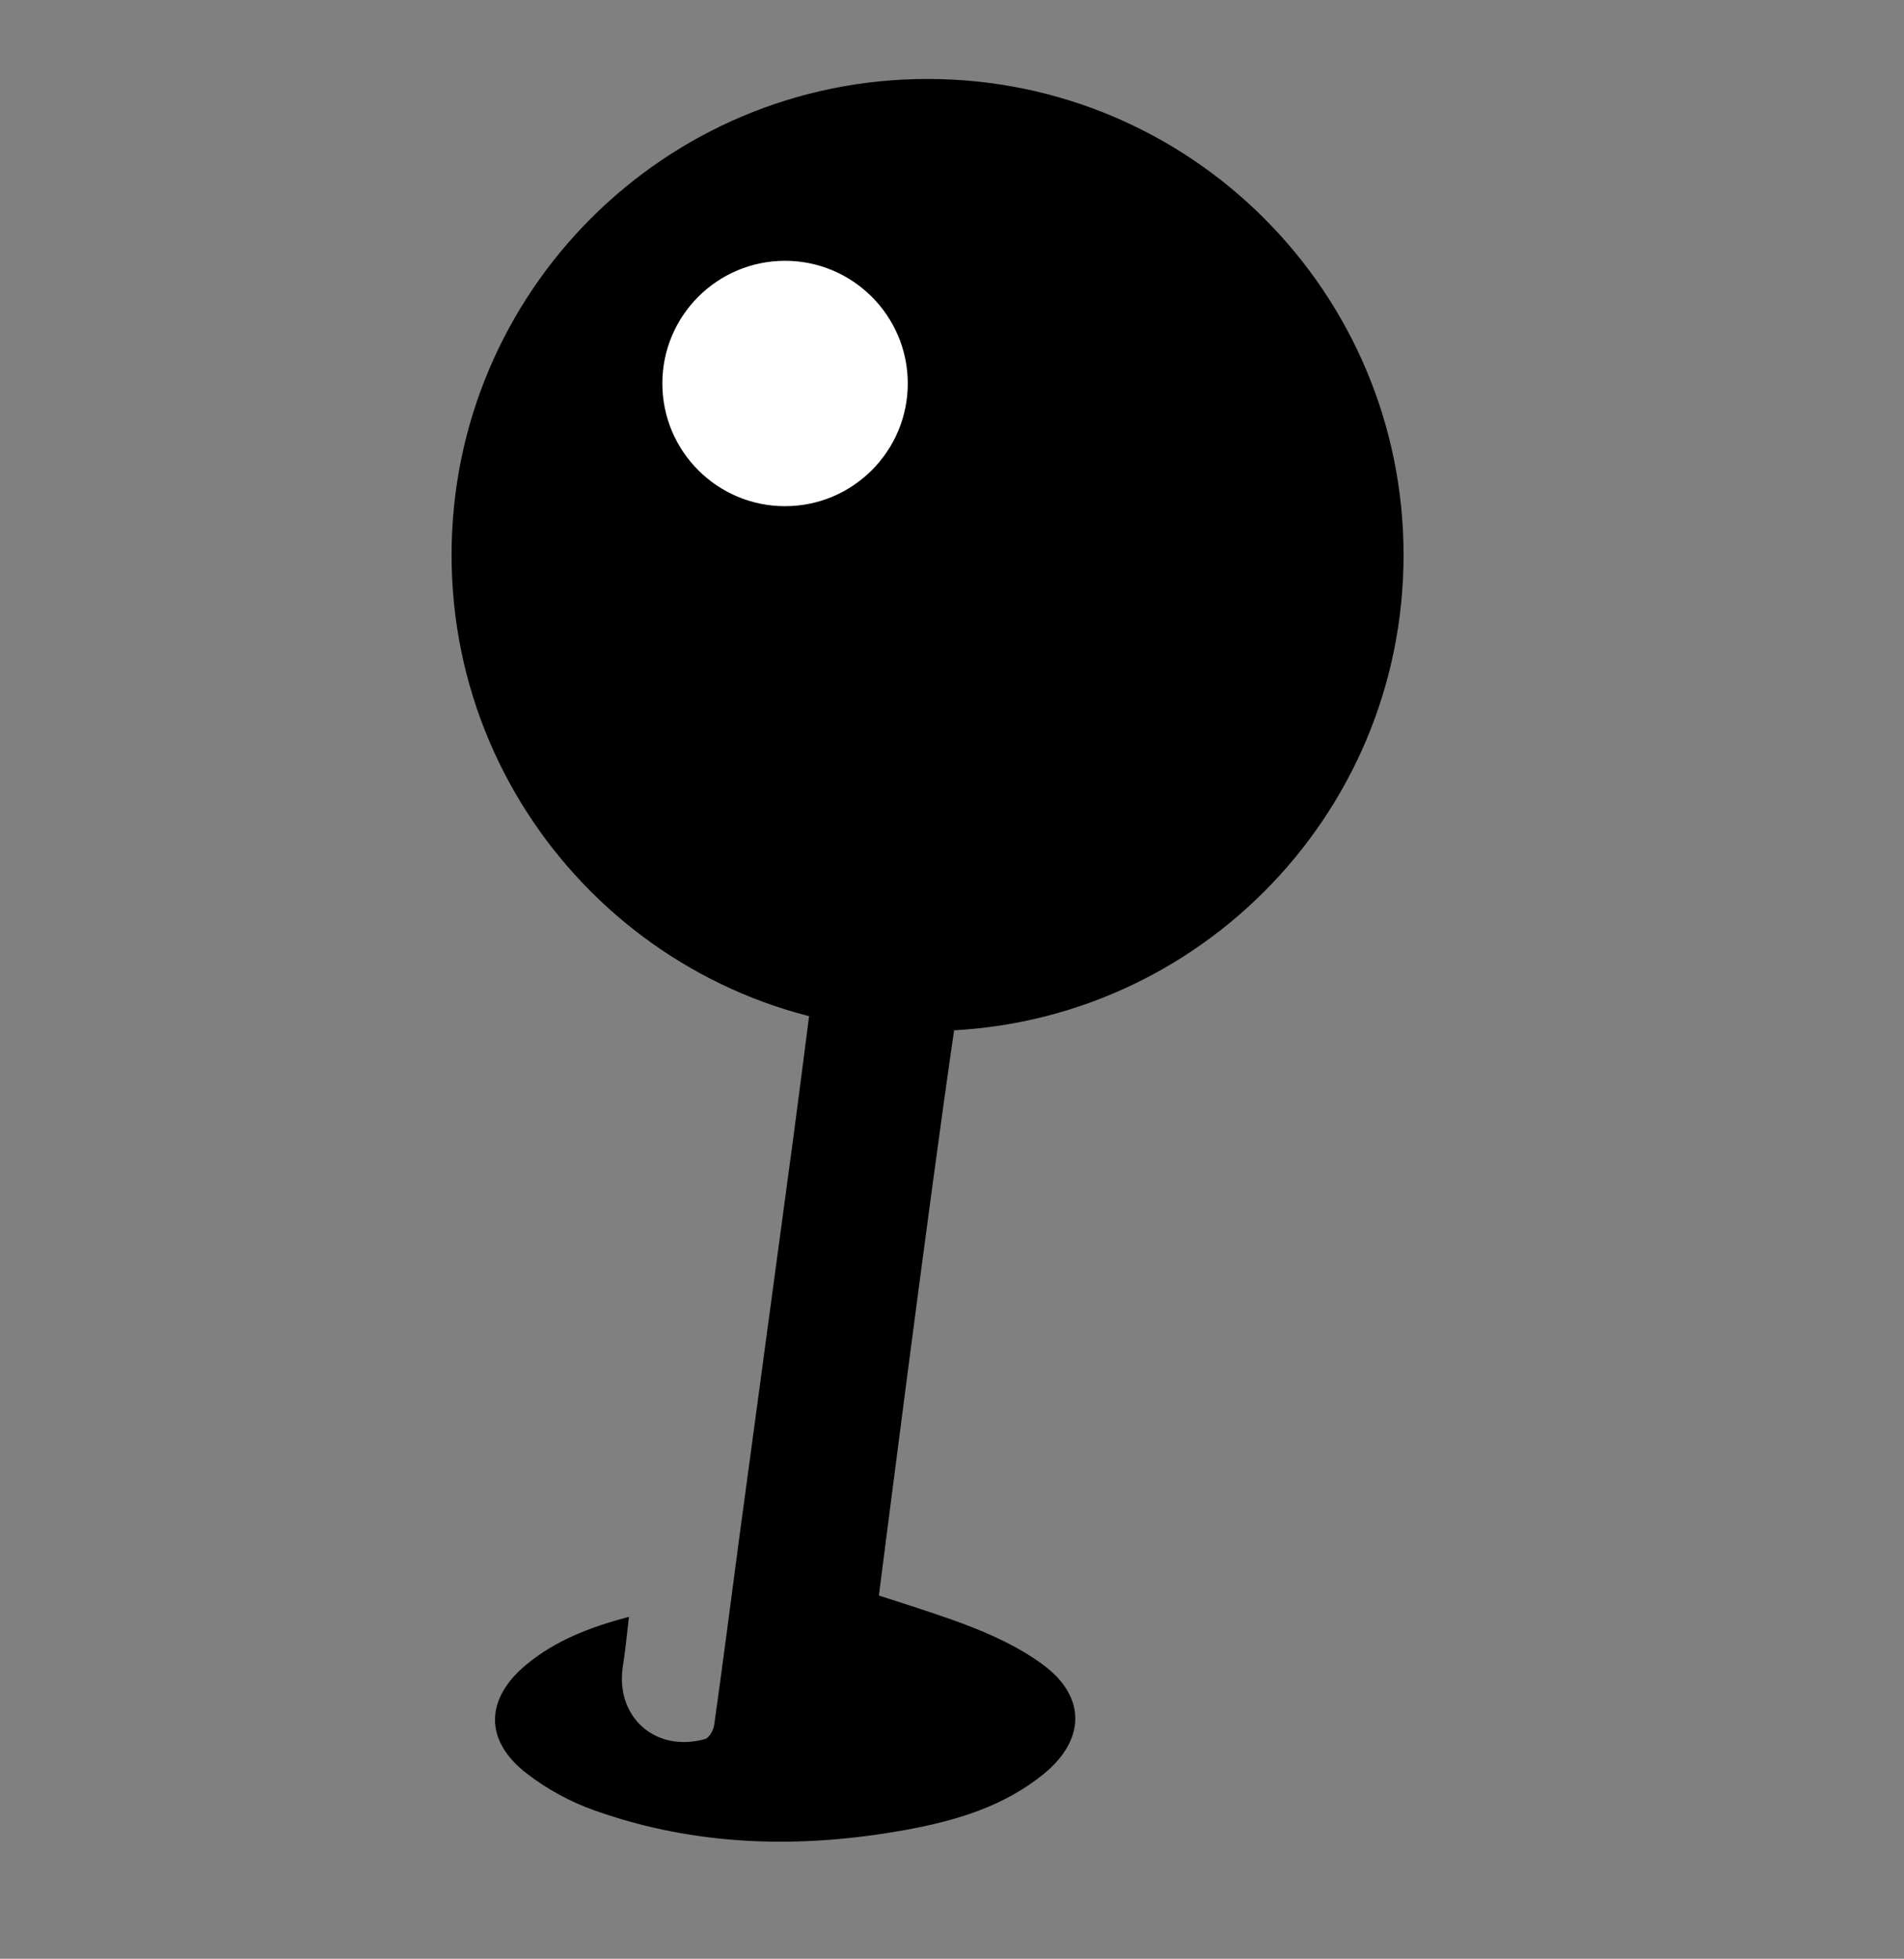 <?xml version="1.0" encoding="utf-8"?>
<!-- Generator: Adobe Illustrator 16.0.0, SVG Export Plug-In . SVG Version: 6.00 Build 0)  -->
<!DOCTYPE svg PUBLIC "-//W3C//DTD SVG 1.1//EN" "http://www.w3.org/Graphics/SVG/1.1/DTD/svg11.dtd">
<svg version="1.1" id="Layer_1" xmlns="http://www.w3.org/2000/svg" xmlns:xlink="http://www.w3.org/1999/xlink" x="0px" y="0px"
	 width="30px" height="30.86px" viewBox="0 0 30 30.86" enable-background="new 0 0 30 30.86" xml:space="preserve">
<rect x="0" y="0" width="30" height="30.86" fill="#808080" stroke="none"/>
<g>
	<path d="M12.748,16.01c-0.08,0.621-0.159,1.243-0.239,1.845c-0.286,2.116-0.573,4.243-0.859,6.359
		c-0.132,0.987-0.258,1.979-0.397,2.963c-0.011,0.081-0.079,0.204-0.145,0.222c-0.787,0.219-1.42-0.354-1.293-1.154
		c0.04-0.247,0.062-0.499,0.095-0.772c-0.61,0.161-1.153,0.37-1.611,0.748c-0.659,0.541-0.673,1.202,0,1.72
		c0.318,0.247,0.692,0.45,1.073,0.584c1.604,0.569,3.252,0.606,4.915,0.302c0.776-0.143,1.527-0.365,2.156-0.877
		c0.658-0.534,0.675-1.213-0.002-1.717c-0.374-0.279-0.818-0.482-1.256-0.647c-0.422-0.16-1.337-0.448-1.337-0.448
		s0.789-6.212,1.185-8.903"/>
	<g>
		<path d="M14.614,1.244c-4.142,0-7.499,3.357-7.499,7.501c0,4.142,3.357,7.499,7.499,7.499c4.144,0,7.501-3.357,7.501-7.499
			C22.115,4.601,18.758,1.244,14.614,1.244z"/>
	</g>
	<g>
		<path fill="#FFFFFF" d="M12.369,7.975c-1.067,0-1.933-0.866-1.933-1.934c0-1.065,0.865-1.932,1.933-1.932
			c1.066,0,1.934,0.866,1.934,1.932C14.303,7.109,13.436,7.975,12.369,7.975z"/>
	</g>
</g>
</svg>
